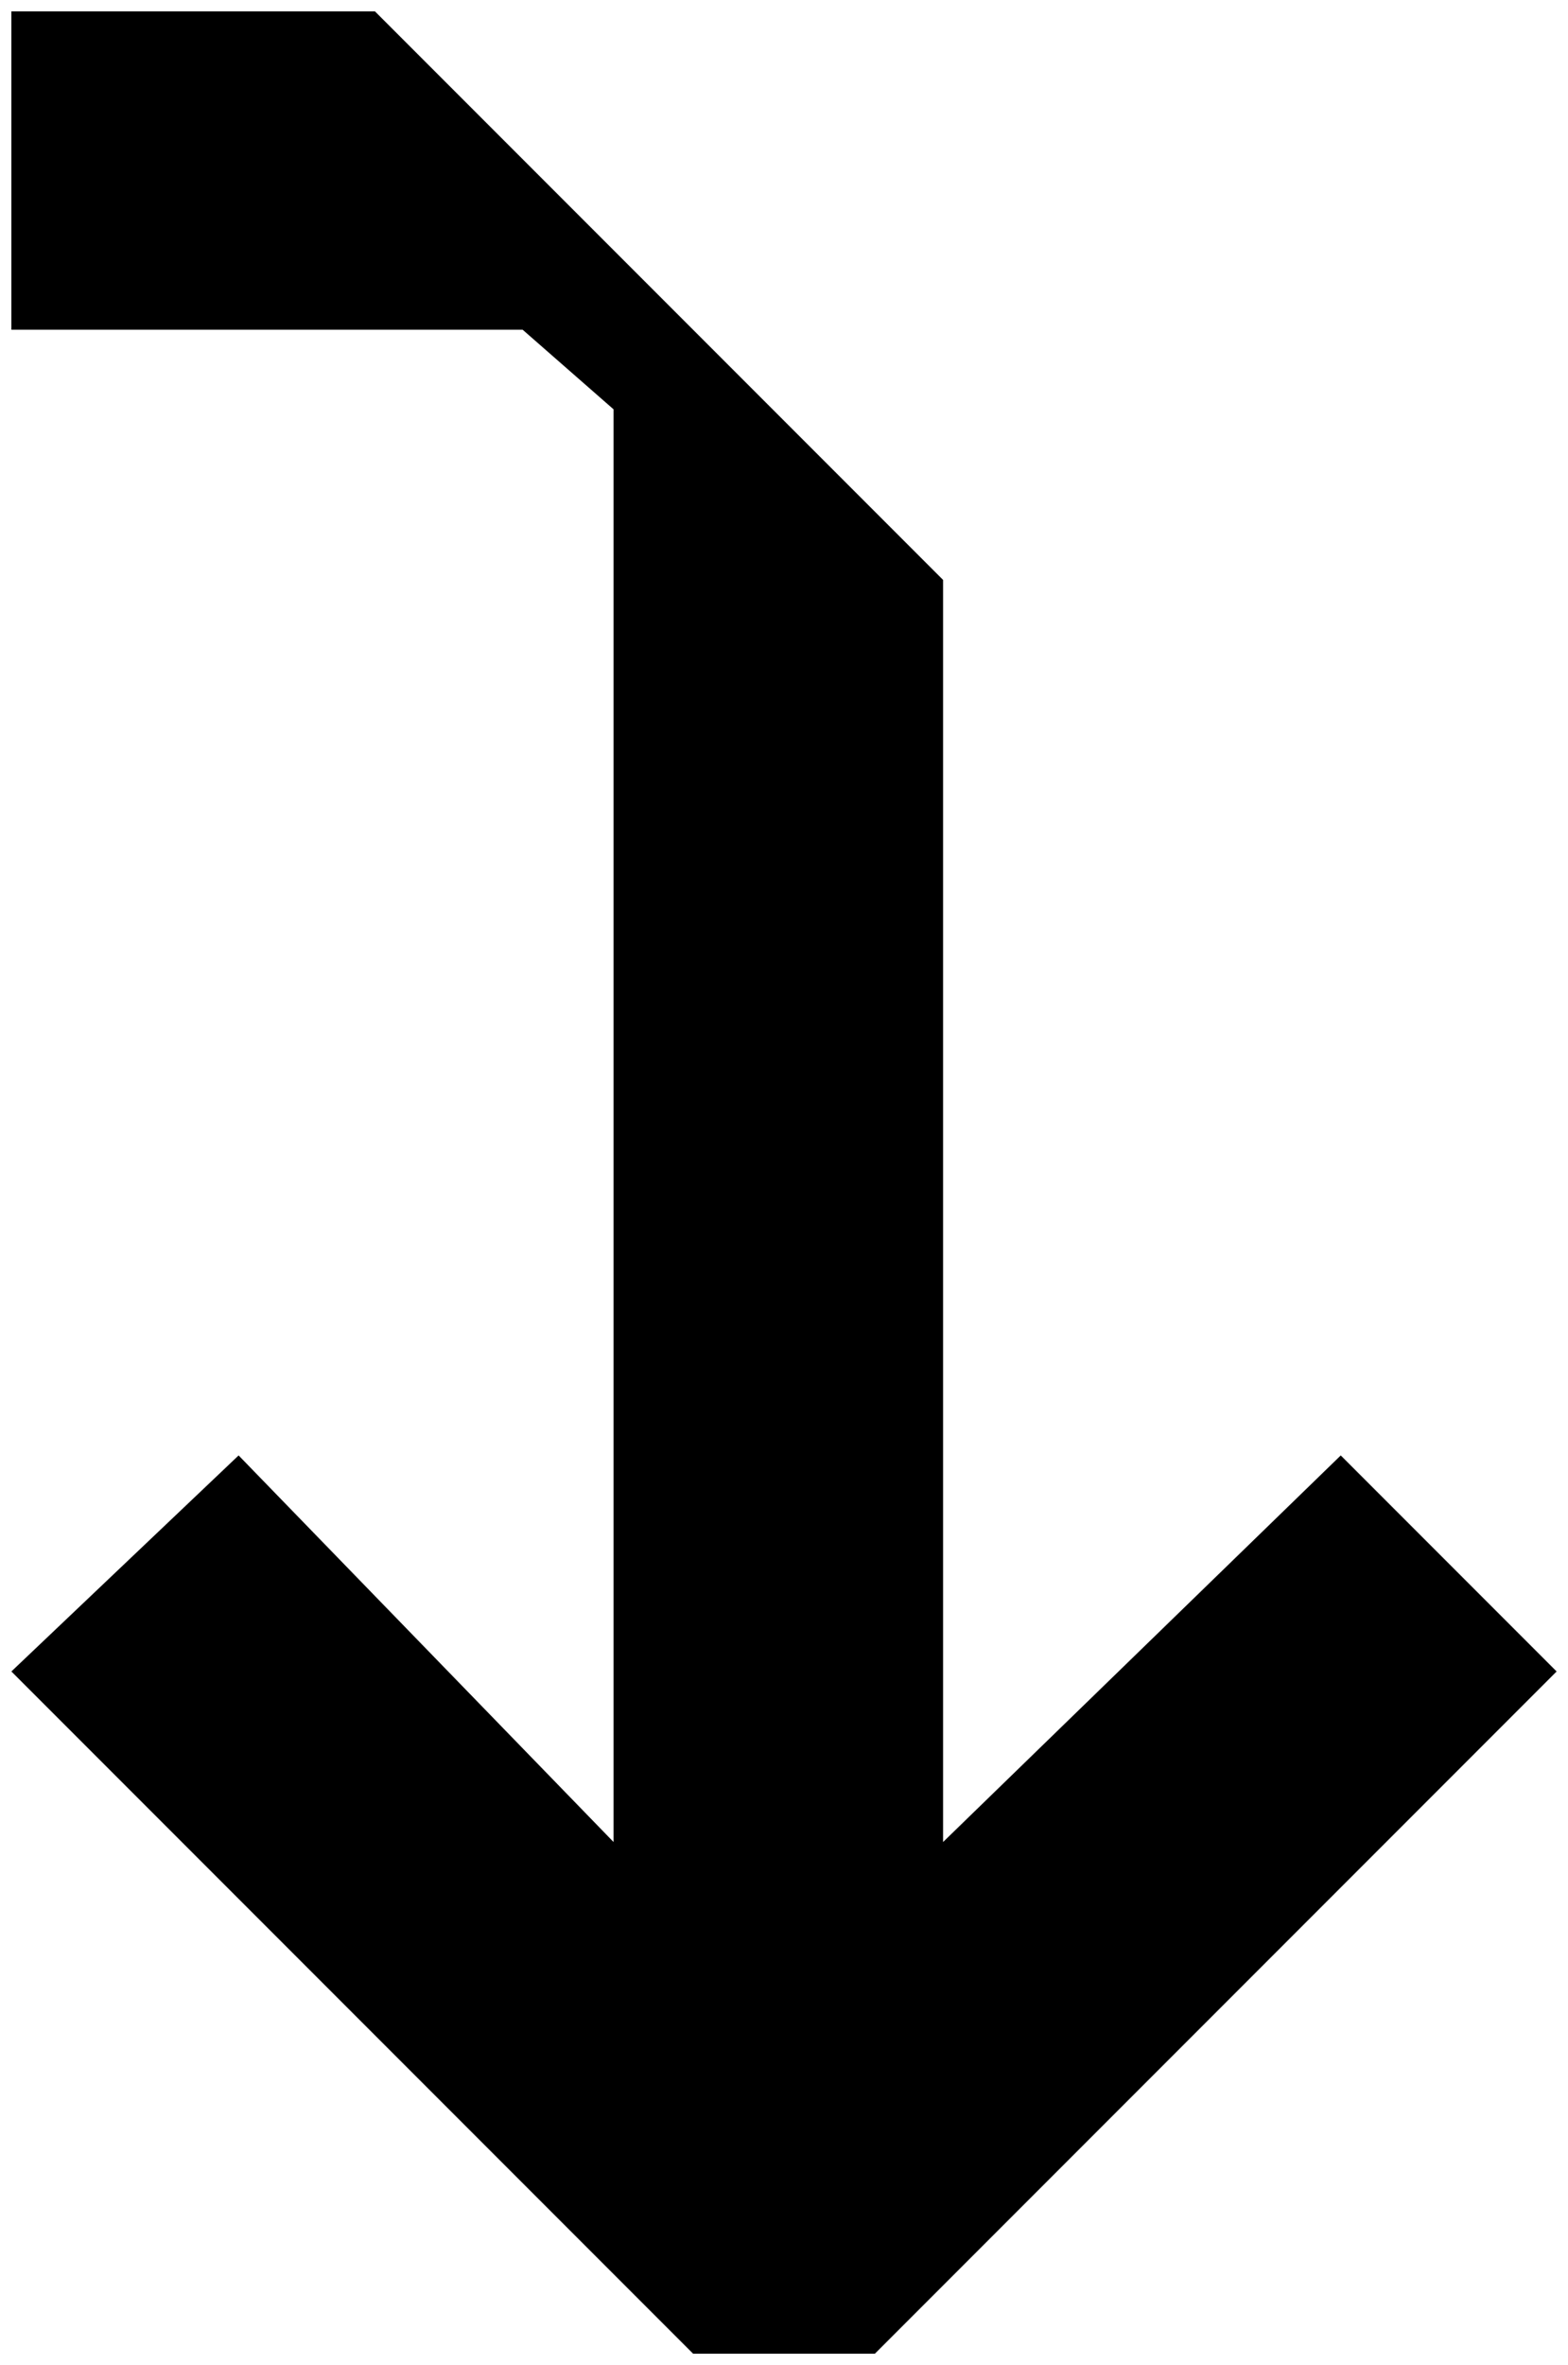 <svg width="69" height="104" viewBox="0 0 69 104" fill="none" xmlns="http://www.w3.org/2000/svg">
<path d="M10.5 64L0.5 73.5L30.5 103.5H34.5H38.5L68.5 73.5L59 64L41.5 81V25.5L16.5 0.5H0.5L0.5 14.5H23L27 18V81L10.5 64Z" fill="black"/>
</svg>

